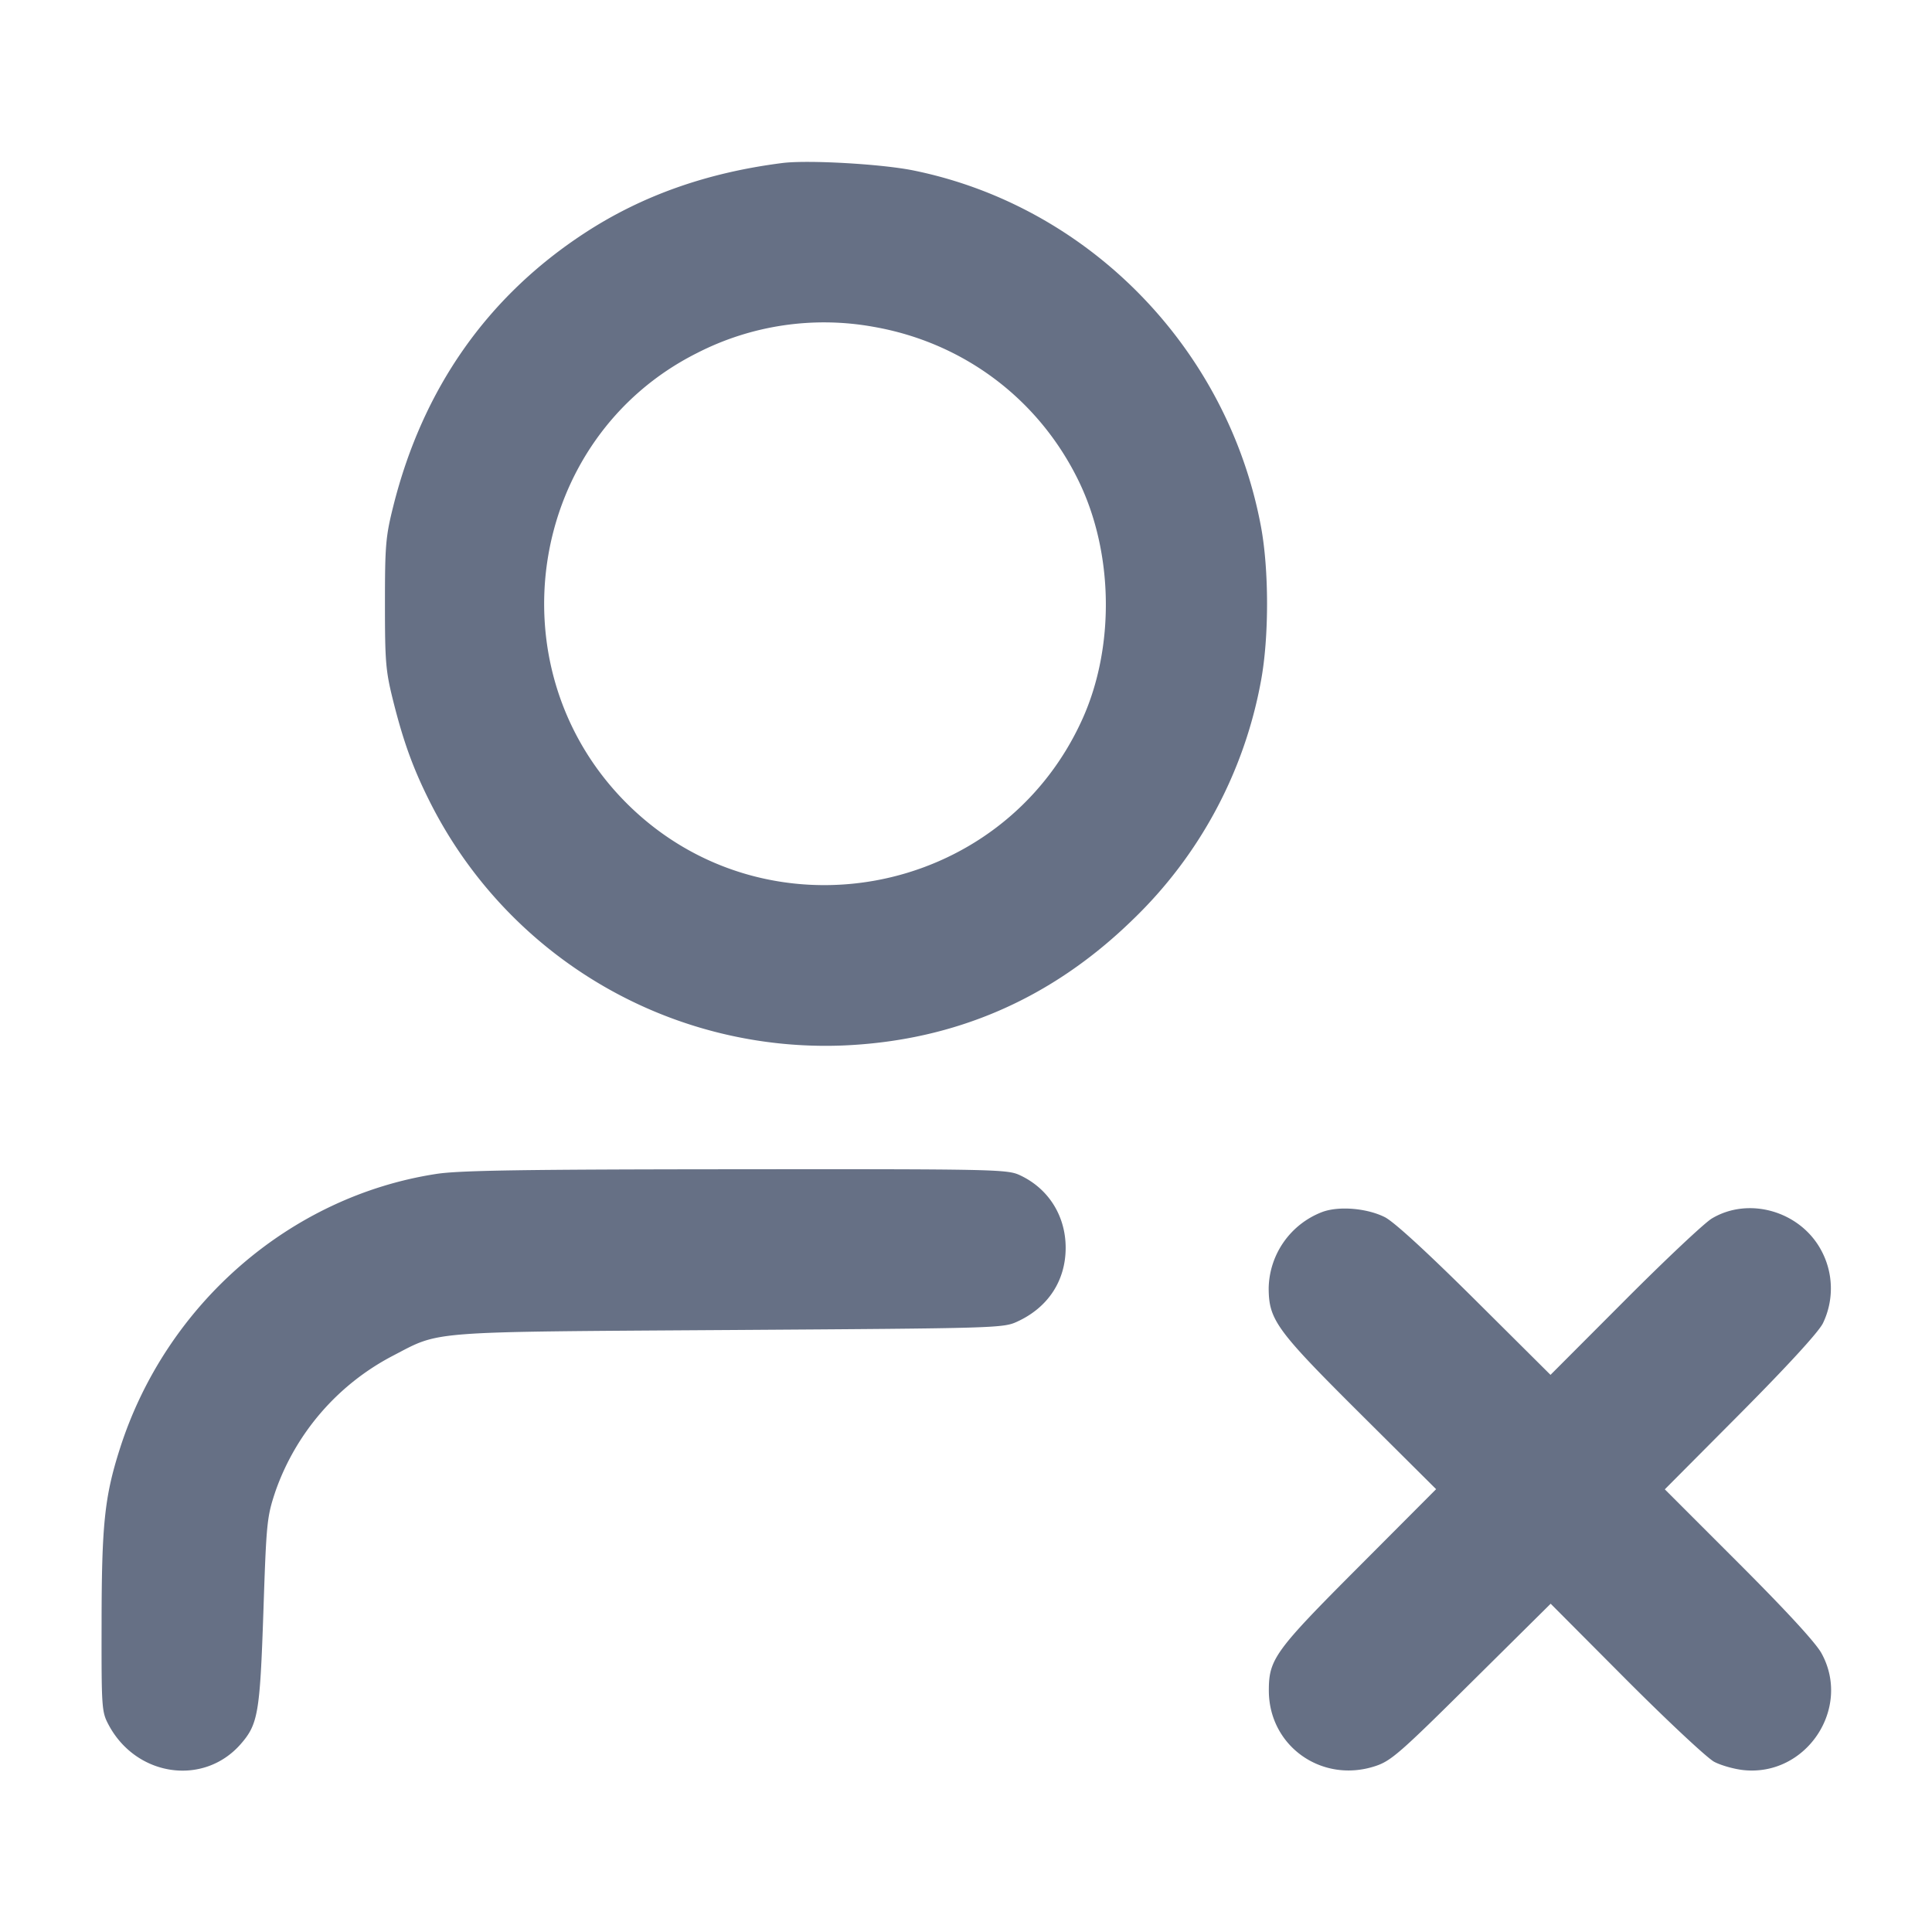 <svg width="24" height="24" fill="none" xmlns="http://www.w3.org/2000/svg"><path d="M9.72 2.025c-.937.119-1.742.404-2.451.866-1.211.789-2.014 1.931-2.381 3.387-.097.387-.106.488-.106 1.222s.009.835.106 1.222c.126.5.247.831.451 1.237a5.5 5.5 0 0 0 5.141 3.028c1.385-.06 2.579-.578 3.586-1.557a5.482 5.482 0 0 0 1.598-2.97c.101-.54.101-1.38 0-1.92-.413-2.211-2.137-3.978-4.314-4.422-.396-.081-1.315-.133-1.63-.093m1.132 2.035c1.119.195 2.056.9 2.55 1.92.431.89.448 2.062.042 2.957-1.008 2.224-3.938 2.762-5.661 1.04-1.677-1.678-1.229-4.536.877-5.592a3.458 3.458 0 0 1 2.192-.325M5.42 14.583c-1.817.279-3.361 1.621-3.932 3.417-.189.592-.225.939-.226 2.16-.002 1.064.001 1.105.088 1.268.343.642 1.178.764 1.639.239.217-.248.24-.383.283-1.647.037-1.11.043-1.174.15-1.495a3.028 3.028 0 0 1 1.454-1.681c.605-.314.38-.297 4.184-.322 3.34-.022 3.403-.023 3.58-.106.381-.176.598-.508.598-.916 0-.4-.218-.742-.577-.905-.152-.069-.349-.073-3.521-.07-2.646.002-3.437.014-3.72.058m11.005.473a1.034 1.034 0 0 0-.665.941c.001.399.092.524 1.136 1.563l.944.939-.958.961c-1.045 1.047-1.12 1.15-1.12 1.54 0 .69.658 1.158 1.323.939.195-.064.307-.162 1.196-1.044l.982-.973.938.942c.517.518 1.009.978 1.094 1.022.085.045.25.091.366.103.778.08 1.343-.769.966-1.452-.072-.131-.436-.526-1.029-1.119l-.917-.917.935-.94c.585-.589.97-1.008 1.028-1.121a.995.995 0 0 0-.025-.917c-.263-.479-.895-.66-1.353-.387-.091.054-.58.514-1.085 1.021l-.92.922-.94-.935c-.6-.596-1.005-.967-1.118-1.024-.223-.112-.572-.141-.778-.064" fill="#667085" fill-rule="evenodd"/></svg>